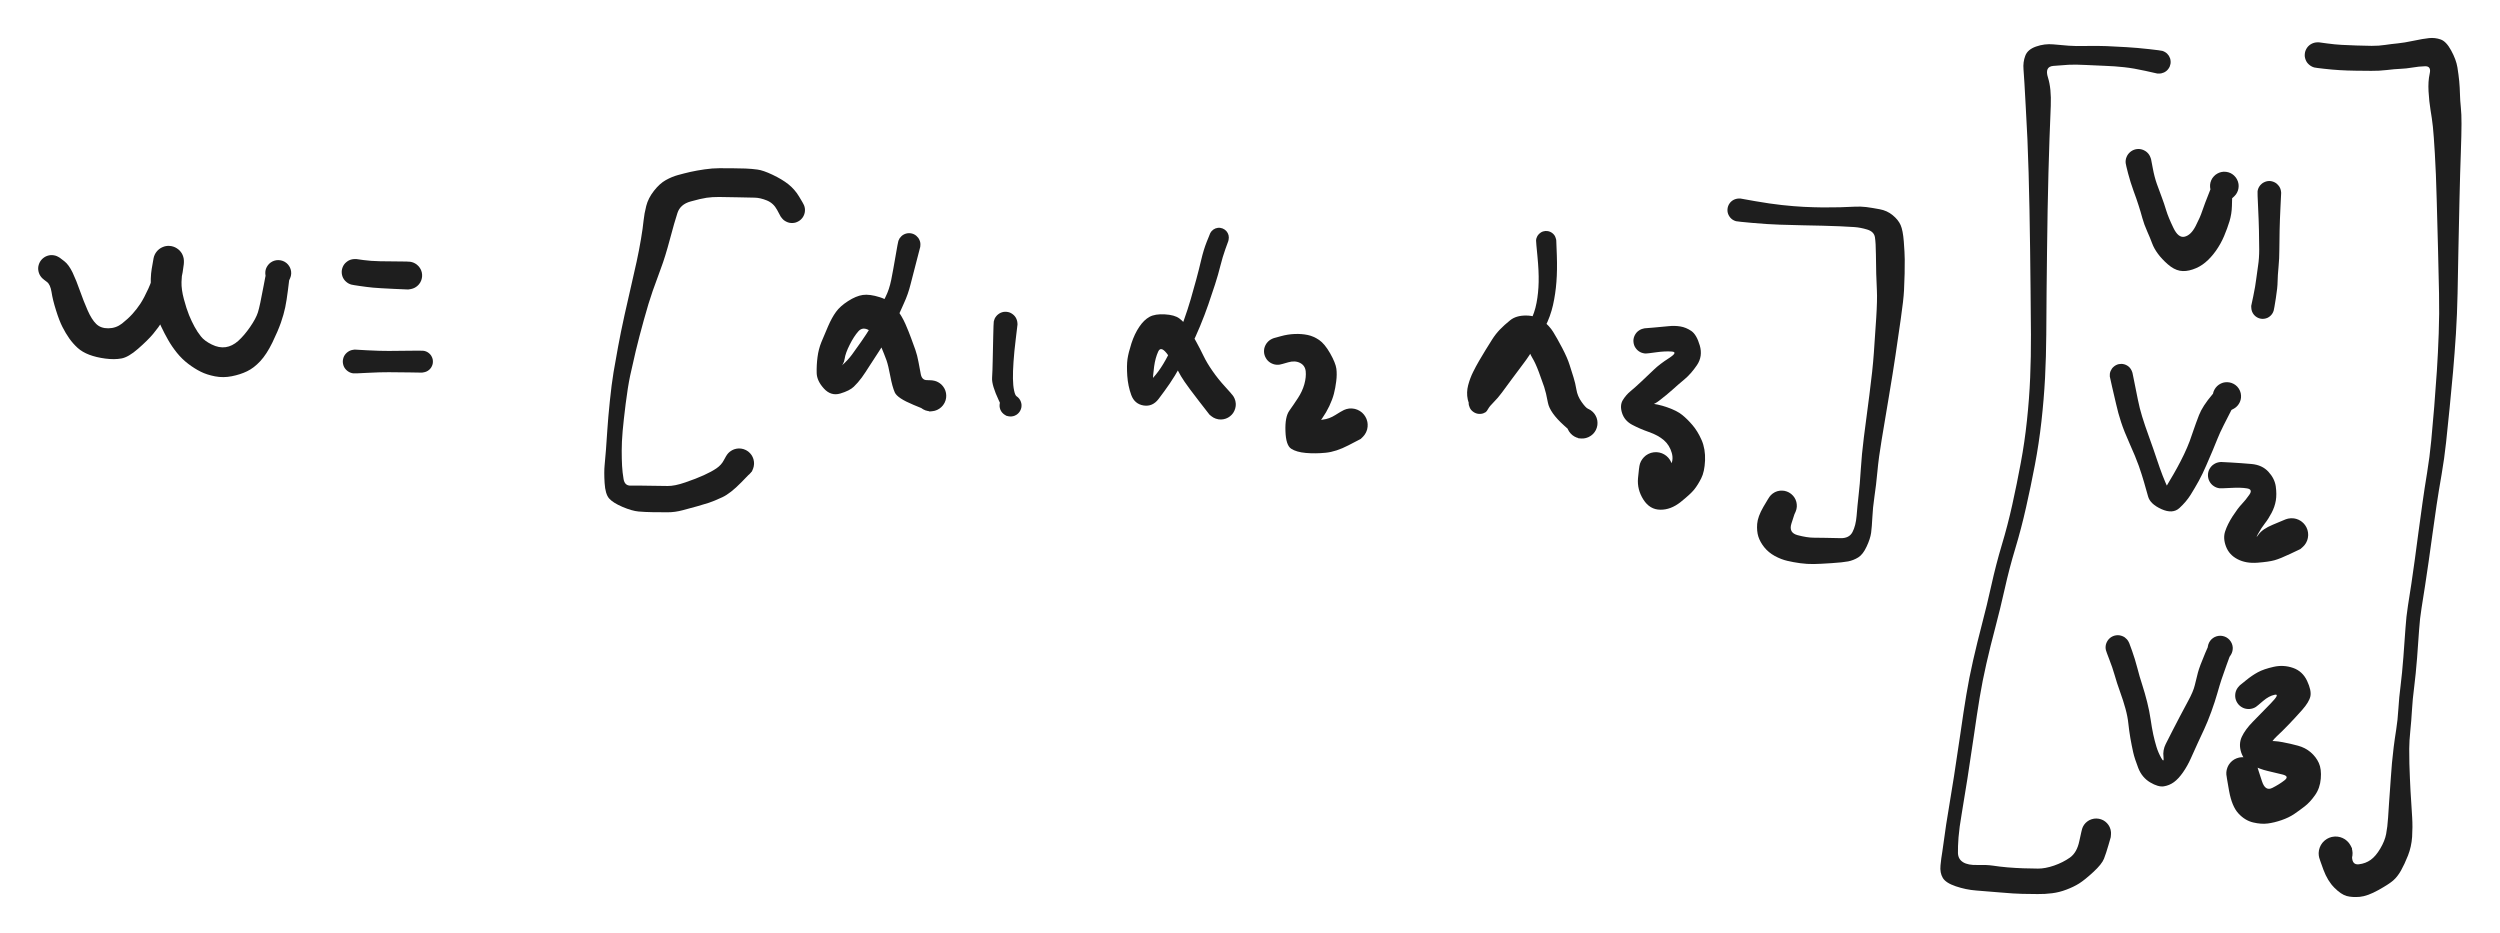 <svg version="1.1" xmlns="http://www.w3.org/2000/svg" viewBox="0 0 484 180.667" width="484" height="180.667">
  <!-- svg-source:excalidraw -->
  
  <defs>
    <style class="style-fonts">
      @font-face {
        font-family: "Virgil";
        src: url("https://excalidraw.com/Virgil.woff2");
      }
      @font-face {
        font-family: "Cascadia";
        src: url("https://excalidraw.com/Cascadia.woff2");
      }
    </style>
    
  </defs>
  <rect x="0" y="0" width="484" height="180.667" fill="#ffffff"/><g transform="translate(153.333 40.667) rotate(0 -17.333 25.333)" stroke="none"><path fill="#1e1e1e" d="M -2.20,1.25 Q -2.20,1.25 -2.89,-0.04 -3.59,-1.34 -4.87,-1.86 -6.15,-2.38 -7.21,-2.40 -8.28,-2.43 -10.56,-2.47 -12.84,-2.51 -14.13,-2.53 -15.42,-2.54 -16.54,-2.38 -17.65,-2.22 -19.64,-1.66 -21.63,-1.11 -22.18,0.57 -22.74,2.26 -23.65,5.69 -24.56,9.12 -25.38,11.28 -26.19,13.44 -26.97,15.66 -27.75,17.88 -28.68,21.27 -29.62,24.66 -30.24,27.24 -30.85,29.81 -31.33,32.04 -31.80,34.28 -32.20,37.48 -32.60,40.68 -32.79,42.80 -32.97,44.92 -32.97,46.58 -32.97,48.24 -32.90,49.52 -32.83,50.80 -32.61,52.08 -32.39,53.37 -31.26,53.35 -30.12,53.32 -27.76,53.37 -25.40,53.41 -24.06,53.42 -22.72,53.44 -20.64,52.72 -18.56,52.01 -17.07,51.33 -15.57,50.65 -14.62,50.00 -13.66,49.34 -13.19,48.41 -12.71,47.48 -12.40,47.13 -12.08,46.77 -11.67,46.54 -11.26,46.30 -10.80,46.21 -10.33,46.12 -9.86,46.18 -9.39,46.24 -8.97,46.45 -8.54,46.66 -8.21,46.99 -7.87,47.32 -7.66,47.74 -7.44,48.17 -7.38,48.64 -7.31,49.10 -7.40,49.57 -7.48,50.03 -7.71,50.45 -7.94,50.86 -8.29,51.18 -8.64,51.50 -9.08,51.69 -9.51,51.88 -9.98,51.92 -10.45,51.96 -10.91,51.85 -11.37,51.74 -11.77,51.48 -12.17,51.23 -12.47,50.86 -12.77,50.50 -12.94,50.05 -13.10,49.61 -13.12,49.14 -13.14,48.67 -13.00,48.21 -12.86,47.76 -12.59,47.37 -12.32,46.99 -11.93,46.71 -11.55,46.43 -11.10,46.29 -10.65,46.15 -10.17,46.16 -9.70,46.17 -9.26,46.33 -8.81,46.49 -8.44,46.78 -8.07,47.08 -7.81,47.47 -7.56,47.87 -7.44,48.33 -7.32,48.79 -7.36,49.26 -7.39,49.73 -7.58,50.17 -7.76,50.60 -7.76,50.60 -7.76,50.60 -9.83,52.73 -11.91,54.86 -13.50,55.60 -15.09,56.34 -16.12,56.68 -17.16,57.02 -18.36,57.35 -19.57,57.68 -21.12,58.10 -22.67,58.52 -24.08,58.51 -25.49,58.50 -26.97,58.49 -28.45,58.47 -29.71,58.36 -30.96,58.25 -32.81,57.47 -34.66,56.68 -35.41,55.83 -36.15,54.98 -36.28,52.85 -36.41,50.72 -36.28,49.41 -36.16,48.11 -36.02,46.41 -35.88,44.71 -35.75,42.52 -35.61,40.33 -35.27,37.01 -34.93,33.69 -34.55,31.40 -34.16,29.11 -33.67,26.45 -33.18,23.78 -32.41,20.27 -31.63,16.75 -31.09,14.45 -30.56,12.15 -30.08,9.98 -29.61,7.82 -29.24,5.62 -28.87,3.43 -28.74,2.06 -28.60,0.68 -28.22,-0.80 -27.84,-2.30 -26.73,-3.72 -25.62,-5.14 -24.43,-5.80 -23.24,-6.46 -22.10,-6.77 -20.96,-7.09 -19.70,-7.38 -18.44,-7.66 -16.92,-7.88 -15.40,-8.10 -14.09,-8.10 -12.78,-8.10 -11.51,-8.09 -10.23,-8.08 -9.01,-8.04 -7.78,-7.99 -6.69,-7.84 -5.60,-7.70 -3.78,-6.84 -1.96,-5.98 -0.71,-5.00 0.53,-4.01 1.36,-2.63 2.20,-1.25 2.31,-0.97 2.43,-0.69 2.48,-0.39 2.53,-0.09 2.50,0.21 2.48,0.51 2.38,0.80 2.28,1.09 2.12,1.35 1.95,1.61 1.73,1.82 1.51,2.03 1.24,2.18 0.98,2.33 0.68,2.42 0.39,2.50 0.08,2.51 -0.21,2.52 -0.51,2.46 -0.81,2.40 -1.08,2.26 -1.36,2.13 -1.60,1.94 -1.83,1.74 -2.01,1.50 -2.20,1.25 -2.20,1.25 L -2.20,1.25 Z"/></g><g transform="translate(176 47.333) rotate(0 -5.333 14.667)" stroke="none"><path fill="#1e1e1e" d="M 2.16,0.46 Q 2.16,0.46 1.47,3.12 0.78,5.78 0.29,7.69 -0.18,9.61 -1.00,11.38 -1.82,13.16 -2.51,14.75 -3.20,16.35 -4.12,17.93 -5.04,19.50 -6.00,20.95 -6.97,22.39 -7.71,23.58 -8.45,24.77 -9.17,25.77 -9.90,26.76 -10.70,27.53 -11.51,28.31 -13.31,28.85 -15.11,29.39 -16.48,27.90 -17.85,26.41 -17.89,24.89 -17.93,23.36 -17.73,21.81 -17.53,20.25 -16.98,18.90 -16.43,17.56 -15.69,15.85 -14.95,14.14 -14.15,13.05 -13.36,11.95 -11.82,10.96 -10.27,9.96 -8.96,9.77 -7.64,9.58 -5.66,10.21 -3.68,10.83 -2.52,12.35 -1.37,13.87 -0.70,15.42 -0.03,16.96 0.39,18.13 0.82,19.30 1.21,20.38 1.59,21.47 1.82,22.75 2.05,24.03 2.27,25.14 2.50,26.26 3.45,26.26 4.41,26.26 4.89,26.38 5.37,26.49 5.78,26.75 6.20,27.01 6.51,27.39 6.82,27.77 7.00,28.23 7.17,28.69 7.19,29.19 7.21,29.68 7.07,30.15 6.93,30.62 6.64,31.02 6.36,31.42 5.96,31.71 5.57,32.00 5.10,32.15 4.63,32.30 4.14,32.29 3.65,32.28 3.18,32.12 2.72,31.95 2.33,31.65 1.95,31.34 1.68,30.93 1.41,30.52 1.29,30.05 1.16,29.57 1.20,29.08 1.24,28.59 1.43,28.14 1.62,27.68 1.94,27.31 2.27,26.94 2.69,26.70 3.12,26.45 3.60,26.35 4.08,26.26 4.57,26.32 5.06,26.38 5.50,26.60 5.94,26.81 6.29,27.15 6.64,27.50 6.87,27.94 7.09,28.38 7.16,28.86 7.23,29.35 7.14,29.83 7.05,30.32 6.81,30.75 6.58,31.18 6.21,31.51 5.85,31.84 5.40,32.04 4.95,32.24 4.46,32.28 3.97,32.33 3.97,32.33 3.97,32.33 0.84,31.04 -2.28,29.75 -2.77,28.64 -3.26,27.52 -3.64,25.48 -4.02,23.44 -4.37,22.43 -4.73,21.43 -5.55,19.45 -6.37,17.48 -7.66,16.66 -8.96,15.84 -9.82,16.81 -10.69,17.79 -11.50,19.41 -12.32,21.03 -12.48,22.14 -12.63,23.25 -13.54,23.97 -14.45,24.68 -13.17,23.56 -11.88,22.45 -11.05,21.31 -10.22,20.17 -9.29,18.84 -8.36,17.51 -7.53,16.17 -6.70,14.83 -5.98,13.17 -5.25,11.50 -4.55,10.13 -3.85,8.75 -3.46,6.85 -3.08,4.95 -2.62,2.24 -2.16,-0.46 -2.07,-0.71 -1.98,-0.96 -1.84,-1.19 -1.69,-1.41 -1.50,-1.59 -1.31,-1.78 -1.07,-1.91 -0.84,-2.04 -0.59,-2.11 -0.33,-2.18 -0.06,-2.19 0.19,-2.20 0.46,-2.14 0.72,-2.09 0.96,-1.97 1.20,-1.85 1.40,-1.68 1.60,-1.51 1.76,-1.30 1.92,-1.08 2.02,-0.84 2.13,-0.59 2.17,-0.33 2.21,-0.06 2.18,0.19 2.16,0.46 2.16,0.46 L 2.16,0.46 Z"/></g><g transform="translate(194.667 62.667) rotate(0 0.333 8)" stroke="none"><path fill="#1e1e1e" d="M 2.32,0.16 Q 2.32,0.16 2.00,2.83 1.67,5.51 1.55,7.38 1.42,9.26 1.44,10.63 1.46,12.00 1.66,12.93 1.85,13.86 2.15,14.06 2.44,14.25 2.65,14.52 2.87,14.80 2.98,15.13 3.10,15.46 3.10,15.81 3.11,16.16 3.00,16.49 2.89,16.82 2.68,17.11 2.47,17.39 2.19,17.59 1.90,17.78 1.56,17.88 1.23,17.98 0.88,17.96 0.53,17.95 0.20,17.82 -0.11,17.70 -0.38,17.47 -0.65,17.25 -0.84,16.95 -1.02,16.66 -1.10,16.31 -1.18,15.97 -1.14,15.63 -1.11,15.28 -0.97,14.96 -0.82,14.64 -0.59,14.38 -0.35,14.13 -0.04,13.96 0.26,13.79 0.60,13.73 0.95,13.67 1.29,13.73 1.64,13.78 1.95,13.94 2.26,14.10 2.50,14.35 2.74,14.60 2.89,14.92 3.04,15.23 3.09,15.58 3.13,15.93 3.06,16.27 2.98,16.61 2.81,16.91 2.63,17.21 2.37,17.44 2.10,17.67 1.78,17.81 1.46,17.94 1.11,17.96 0.76,17.98 0.42,17.89 0.08,17.80 0.08,17.80 0.08,17.80 -1.30,14.85 -2.69,11.89 -2.60,10.49 -2.51,9.09 -2.48,7.15 -2.44,5.21 -2.38,2.52 -2.32,-0.16 -2.27,-0.44 -2.21,-0.71 -2.10,-0.97 -1.98,-1.22 -1.80,-1.44 -1.63,-1.66 -1.40,-1.83 -1.18,-2.00 -0.92,-2.12 -0.66,-2.23 -0.39,-2.28 -0.11,-2.32 0.16,-2.30 0.44,-2.28 0.71,-2.20 0.98,-2.11 1.21,-1.96 1.45,-1.81 1.65,-1.61 1.85,-1.41 1.99,-1.17 2.13,-0.93 2.21,-0.66 2.29,-0.39 2.31,-0.11 2.32,0.16 2.32,0.16 L 2.32,0.16 Z"/></g><g transform="translate(236 46) rotate(0 -7.333 16.333)" stroke="none"><path fill="#1e1e1e" d="M 1.80,0.67 Q 1.80,0.67 1.24,2.21 0.69,3.75 0.27,5.44 -0.14,7.12 -0.77,9.07 -1.40,11.02 -2.08,12.98 -2.76,14.95 -3.67,17.15 -4.58,19.36 -5.57,21.29 -6.57,23.23 -7.56,25.02 -8.55,26.81 -9.54,28.26 -10.53,29.70 -11.70,31.24 -12.87,32.78 -14.61,32.50 -16.35,32.21 -16.99,30.47 -17.62,28.74 -17.76,26.76 -17.89,24.78 -17.72,23.53 -17.54,22.29 -16.95,20.46 -16.35,18.63 -15.44,17.28 -14.53,15.93 -13.45,15.34 -12.36,14.75 -10.49,14.86 -8.61,14.96 -7.68,15.65 -6.75,16.34 -5.98,17.51 -5.21,18.69 -4.42,20.14 -3.63,21.59 -2.98,22.94 -2.33,24.29 -1.26,25.82 -0.20,27.36 1.16,28.84 2.52,30.32 2.78,30.72 3.04,31.12 3.16,31.59 3.27,32.05 3.24,32.52 3.20,33.00 3.01,33.44 2.83,33.88 2.51,34.24 2.19,34.59 1.78,34.83 1.36,35.07 0.90,35.16 0.43,35.25 -0.04,35.19 -0.51,35.12 -0.94,34.91 -1.37,34.70 -1.70,34.37 -2.04,34.03 -2.26,33.61 -2.47,33.18 -2.54,32.71 -2.60,32.23 -2.52,31.76 -2.43,31.30 -2.19,30.88 -1.96,30.46 -1.61,30.14 -1.25,29.82 -0.82,29.63 -0.38,29.44 0.09,29.40 0.56,29.36 1.03,29.47 1.49,29.59 1.89,29.84 2.30,30.10 2.60,30.47 2.90,30.84 3.06,31.29 3.23,31.73 3.25,32.21 3.26,32.69 3.12,33.14 2.98,33.60 2.71,33.99 2.43,34.38 2.04,34.66 1.66,34.94 1.20,35.08 0.75,35.22 0.27,35.21 -0.20,35.20 -0.65,35.04 -1.10,34.88 -1.47,34.58 -1.84,34.28 -1.84,34.28 -1.84,34.28 -3.89,31.64 -5.93,29.00 -6.67,27.90 -7.42,26.81 -7.95,25.76 -8.49,24.70 -9.85,22.77 -11.21,20.83 -11.77,22.06 -12.33,23.28 -12.56,24.95 -12.78,26.61 -12.84,28.07 -12.90,29.54 -14.01,29.62 -15.12,29.69 -14.16,28.70 -13.20,27.71 -12.22,26.51 -11.24,25.32 -10.29,23.59 -9.33,21.86 -8.46,20.03 -7.59,18.20 -6.82,16.05 -6.05,13.90 -5.48,11.94 -4.91,9.98 -4.40,8.09 -3.89,6.21 -3.44,4.29 -2.99,2.37 -2.39,0.85 -1.80,-0.67 -1.69,-0.88 -1.58,-1.08 -1.43,-1.26 -1.28,-1.43 -1.09,-1.56 -0.89,-1.69 -0.68,-1.78 -0.46,-1.86 -0.23,-1.89 -0.00,-1.92 0.22,-1.89 0.45,-1.86 0.67,-1.78 0.88,-1.70 1.07,-1.57 1.26,-1.44 1.42,-1.27 1.57,-1.09 1.68,-0.89 1.79,-0.68 1.85,-0.46 1.90,-0.23 1.90,-0.00 1.90,0.22 1.85,0.45 1.80,0.67 1.80,0.67 L 1.80,0.67 Z"/></g><g transform="translate(247.333 68) rotate(0 7.333 7.333)" stroke="none"><path fill="#1e1e1e" d="M -0.72,-2.54 Q -0.72,-2.54 0.63,-2.91 1.99,-3.29 3.34,-3.34 4.68,-3.39 5.83,-3.15 6.98,-2.91 8.05,-2.18 9.11,-1.46 10.18,0.40 11.24,2.28 11.39,3.39 11.53,4.51 11.36,5.82 11.20,7.12 10.91,8.24 10.62,9.35 10.02,10.62 9.41,11.89 8.69,12.91 7.97,13.93 7.16,15.20 6.35,16.46 5.63,15.25 4.91,14.03 6.22,13.71 7.52,13.39 8.76,13.24 10.01,13.10 11.17,12.36 12.33,11.63 12.81,11.40 13.28,11.17 13.81,11.10 14.34,11.04 14.85,11.14 15.37,11.25 15.83,11.51 16.29,11.77 16.64,12.17 16.99,12.57 17.20,13.06 17.40,13.55 17.44,14.07 17.48,14.60 17.35,15.12 17.21,15.63 16.92,16.07 16.63,16.52 16.22,16.84 15.80,17.17 15.30,17.35 14.81,17.53 14.28,17.54 13.75,17.55 13.24,17.39 12.74,17.23 12.31,16.92 11.88,16.60 11.58,16.17 11.27,15.74 11.12,15.23 10.97,14.72 10.99,14.19 11.01,13.66 11.19,13.17 11.38,12.67 11.72,12.26 12.05,11.85 12.50,11.57 12.95,11.29 13.47,11.17 13.98,11.04 14.51,11.09 15.04,11.14 15.52,11.35 16.01,11.57 16.40,11.92 16.79,12.28 17.04,12.74 17.30,13.21 17.40,13.73 17.49,14.25 17.41,14.77 17.34,15.30 17.10,15.77 16.86,16.24 16.48,16.61 16.10,16.98 16.10,16.98 16.10,16.98 13.73,18.21 11.35,19.45 9.33,19.65 7.31,19.85 5.48,19.69 3.65,19.53 2.64,18.87 1.62,18.22 1.53,15.47 1.43,12.72 2.27,11.53 3.11,10.35 3.95,9.06 4.80,7.77 5.19,6.38 5.57,4.99 5.45,3.86 5.32,2.74 4.34,2.25 3.36,1.76 2.04,2.15 0.72,2.54 0.41,2.59 0.09,2.64 -0.22,2.61 -0.53,2.59 -0.84,2.48 -1.14,2.38 -1.41,2.21 -1.68,2.04 -1.90,1.81 -2.12,1.58 -2.27,1.30 -2.43,1.02 -2.52,0.72 -2.61,0.41 -2.62,0.09 -2.63,-0.22 -2.57,-0.53 -2.50,-0.84 -2.36,-1.13 -2.23,-1.42 -2.02,-1.66 -1.82,-1.91 -1.57,-2.10 -1.31,-2.29 -1.02,-2.42 -0.72,-2.54 -0.72,-2.54 L -0.72,-2.54 Z"/></g><g transform="translate(299.333 46.667) rotate(0 -3 17.667)" stroke="none"><path fill="#1e1e1e" d="M 1.96,-0.13 Q 1.96,-0.13 2.07,2.75 2.17,5.63 1.99,7.91 1.82,10.19 1.33,12.39 0.83,14.59 -0.20,16.62 -1.23,18.64 -2.22,20.41 -3.21,22.17 -4.45,23.79 -5.68,25.40 -6.72,26.83 -7.76,28.25 -8.56,29.33 -9.36,30.41 -10.15,31.19 -10.94,31.97 -11.22,32.48 -11.50,32.99 -11.71,33.13 -11.93,33.27 -12.18,33.36 -12.43,33.44 -12.68,33.46 -12.94,33.48 -13.20,33.44 -13.46,33.40 -13.69,33.30 -13.93,33.20 -14.14,33.04 -14.35,32.89 -14.52,32.69 -14.68,32.49 -14.79,32.25 -14.90,32.02 -14.96,31.76 -15.01,31.51 -15.00,31.25 -14.99,30.99 -14.92,30.74 -14.85,30.49 -14.72,30.27 -14.59,30.04 -14.41,29.85 -14.23,29.66 -14.56,30.83 -14.90,31.99 -15.18,30.65 -15.46,29.31 -15.10,27.92 -14.73,26.53 -14.16,25.39 -13.60,24.25 -12.98,23.19 -12.37,22.13 -11.73,21.10 -11.10,20.07 -10.45,19.05 -9.80,18.02 -8.97,17.15 -8.13,16.27 -6.97,15.34 -5.80,14.40 -3.87,14.42 -1.94,14.44 -0.64,15.43 0.65,16.43 1.36,17.59 2.08,18.74 3.11,20.70 4.14,22.67 4.55,24.01 4.97,25.35 5.31,26.42 5.65,27.49 5.86,28.76 6.07,30.04 6.87,31.16 7.67,32.29 8.12,32.48 8.58,32.67 8.94,33.00 9.31,33.33 9.55,33.75 9.80,34.18 9.89,34.66 9.98,35.14 9.92,35.63 9.85,36.12 9.64,36.56 9.42,37.00 9.08,37.35 8.73,37.69 8.29,37.91 7.85,38.13 7.37,38.20 6.88,38.27 6.40,38.18 5.91,38.09 5.49,37.85 5.06,37.61 4.73,37.24 4.40,36.88 4.20,36.43 4.01,35.98 3.97,35.49 3.93,35.00 4.04,34.52 4.16,34.05 4.42,33.63 4.69,33.22 5.07,32.91 5.45,32.60 5.91,32.43 6.37,32.26 6.86,32.24 7.35,32.23 7.82,32.37 8.29,32.51 8.69,32.80 9.09,33.08 9.38,33.48 9.66,33.88 9.81,34.35 9.96,34.82 9.94,35.31 9.93,35.80 9.76,36.26 9.60,36.72 9.29,37.10 8.98,37.49 8.57,37.75 8.16,38.02 7.68,38.14 7.21,38.26 6.72,38.22 6.23,38.18 6.23,38.18 6.23,38.18 3.47,35.71 0.71,33.23 0.34,31.28 -0.02,29.33 -0.38,28.25 -0.74,27.17 -1.41,25.37 -2.08,23.58 -2.69,22.59 -3.31,21.60 -3.40,20.47 -3.48,19.35 -4.48,20.13 -5.47,20.92 -6.13,21.89 -6.79,22.86 -7.44,23.82 -8.09,24.78 -8.70,25.70 -9.31,26.61 -10.34,28.26 -11.36,29.90 -11.43,31.45 -11.50,32.99 -11.71,33.13 -11.93,33.27 -12.18,33.36 -12.43,33.44 -12.68,33.46 -12.94,33.48 -13.20,33.44 -13.46,33.40 -13.69,33.30 -13.93,33.20 -14.14,33.04 -14.35,32.89 -14.51,32.69 -14.68,32.49 -14.79,32.25 -14.90,32.02 -14.96,31.76 -15.01,31.51 -15.00,31.25 -14.99,30.99 -14.92,30.74 -14.85,30.49 -14.72,30.27 -14.59,30.04 -14.41,29.85 -14.23,29.66 -13.19,28.84 -12.14,28.01 -11.26,27.13 -10.38,26.24 -9.26,24.85 -8.15,23.47 -7.02,22.07 -5.88,20.67 -4.92,18.95 -3.95,17.24 -3.09,15.58 -2.23,13.93 -1.86,11.97 -1.49,10.02 -1.45,7.94 -1.40,5.86 -1.68,2.99 -1.96,0.13 -1.95,-0.10 -1.94,-0.34 -1.87,-0.57 -1.80,-0.79 -1.68,-1.00 -1.55,-1.20 -1.39,-1.37 -1.22,-1.54 -1.02,-1.66 -0.82,-1.79 -0.59,-1.86 -0.36,-1.93 -0.13,-1.95 0.10,-1.96 0.34,-1.92 0.57,-1.88 0.79,-1.78 1.00,-1.69 1.19,-1.54 1.38,-1.40 1.53,-1.21 1.68,-1.03 1.77,-0.81 1.87,-0.59 1.92,-0.36 1.96,-0.13 1.96,-0.13 L 1.96,-0.13 Z"/></g><g transform="translate(318.667 66) rotate(0 2.667 15)" stroke="none"><path fill="#1e1e1e" d="M -0.27,-2.44 Q -0.27,-2.44 1.45,-2.58 3.18,-2.72 4.36,-2.85 5.53,-2.98 6.64,-2.80 7.75,-2.62 8.78,-1.92 9.80,-1.21 10.41,0.88 11.02,2.97 9.87,4.68 8.71,6.39 7.42,7.46 6.12,8.54 5.08,9.49 4.03,10.43 2.51,11.60 0.99,12.76 -0.15,12.36 -1.29,11.95 0.46,12.07 2.22,12.19 4.12,12.86 6.01,13.52 6.99,14.32 7.98,15.11 8.99,16.29 10.01,17.48 10.77,19.21 11.52,20.94 11.43,23.15 11.33,25.35 10.69,26.60 10.06,27.85 9.35,28.75 8.64,29.64 6.73,31.17 4.81,32.71 2.77,32.68 0.73,32.66 -0.50,30.73 -1.74,28.79 -1.55,26.59 -1.35,24.40 -1.20,23.89 -1.06,23.37 -0.75,22.94 -0.45,22.50 -0.03,22.18 0.39,21.87 0.90,21.70 1.40,21.54 1.93,21.54 2.47,21.55 2.97,21.72 3.47,21.90 3.89,22.22 4.31,22.55 4.60,22.99 4.90,23.43 5.03,23.95 5.17,24.46 5.14,24.99 5.10,25.52 4.90,26.02 4.70,26.51 4.35,26.91 4.00,27.31 3.54,27.58 3.09,27.85 2.57,27.96 2.05,28.07 1.52,28.00 0.99,27.94 0.51,27.71 0.03,27.49 -0.34,27.12 -0.73,26.75 -0.97,26.27 -1.21,25.80 -1.29,25.28 -1.37,24.75 -1.28,24.23 -1.19,23.70 -0.94,23.24 -0.68,22.77 -0.29,22.41 0.09,22.05 0.57,21.83 1.05,21.61 1.58,21.56 2.11,21.50 2.63,21.62 3.15,21.74 3.60,22.02 4.05,22.30 4.39,22.71 4.73,23.12 4.93,23.62 5.12,24.11 5.14,24.64 5.16,25.17 5.16,25.17 5.16,25.17 4.74,26.57 4.31,27.97 2.99,27.58 1.67,27.19 2.69,26.40 3.72,25.60 4.57,24.40 5.42,23.20 4.99,21.69 4.57,20.19 3.46,19.22 2.35,18.26 0.54,17.63 -1.25,17.00 -2.71,16.22 -4.17,15.43 -4.64,13.95 -5.11,12.47 -4.48,11.44 -3.84,10.42 -2.99,9.73 -2.15,9.04 -0.85,7.82 0.44,6.60 1.54,5.55 2.63,4.50 4.45,3.33 6.27,2.16 4.99,2.06 3.71,1.96 1.99,2.20 0.27,2.44 -0.02,2.44 -0.32,2.44 -0.60,2.36 -0.89,2.29 -1.15,2.15 -1.41,2.01 -1.63,1.81 -1.85,1.61 -2.02,1.36 -2.19,1.12 -2.29,0.84 -2.39,0.56 -2.42,0.26 -2.46,-0.02 -2.42,-0.31 -2.38,-0.61 -2.27,-0.88 -2.16,-1.16 -1.99,-1.40 -1.82,-1.65 -1.60,-1.84 -1.37,-2.03 -1.11,-2.17 -0.84,-2.31 -0.56,-2.37 -0.27,-2.44 -0.27,-2.44 L -0.27,-2.44 Z"/></g><g transform="translate(336.667 40.667) rotate(0 14.667 33)" stroke="none"><path fill="#1e1e1e" d="M 0.29,-2.23 Q 0.29,-2.23 3.15,-1.72 6.01,-1.22 8.31,-0.97 10.61,-0.72 12.55,-0.62 14.48,-0.53 16.26,-0.51 18.04,-0.50 19.56,-0.54 21.08,-0.58 22.31,-0.65 23.54,-0.72 24.66,-0.58 25.79,-0.43 27.23,-0.16 28.67,0.10 29.75,0.99 30.83,1.87 31.29,2.90 31.74,3.92 31.91,6.11 32.08,8.30 32.09,9.56 32.10,10.81 32.07,12.30 32.03,13.79 31.95,15.58 31.86,17.36 31.32,21.11 30.77,24.86 30.30,28.12 29.82,31.38 29.00,36.24 28.19,41.11 27.62,44.50 27.05,47.88 26.80,50.61 26.55,53.33 26.22,55.51 25.90,57.69 25.82,59.51 25.73,61.34 25.58,62.49 25.42,63.64 24.71,65.15 24.01,66.67 23.10,67.24 22.18,67.81 21.13,68.02 20.08,68.22 17.91,68.36 15.73,68.51 14.46,68.53 13.19,68.55 11.86,68.37 10.53,68.19 9.35,67.91 8.17,67.64 6.93,66.97 5.70,66.29 4.89,65.28 4.09,64.27 3.75,63.22 3.42,62.18 3.52,60.77 3.63,59.36 4.72,57.47 5.80,55.59 6.13,55.24 6.46,54.89 6.88,54.66 7.31,54.43 7.78,54.36 8.26,54.28 8.73,54.35 9.21,54.43 9.63,54.65 10.06,54.88 10.39,55.23 10.72,55.57 10.93,56.01 11.13,56.45 11.18,56.92 11.24,57.40 11.13,57.87 11.03,58.34 10.78,58.75 10.54,59.17 10.17,59.48 9.81,59.79 9.36,59.97 8.91,60.15 8.43,60.18 7.95,60.20 7.49,60.08 7.03,59.95 6.63,59.68 6.23,59.41 5.94,59.03 5.64,58.65 5.49,58.19 5.33,57.74 5.33,57.26 5.33,56.78 5.48,56.32 5.64,55.86 5.93,55.48 6.22,55.10 6.61,54.83 7.01,54.55 7.47,54.42 7.94,54.29 8.42,54.32 8.90,54.34 9.34,54.52 9.79,54.70 10.16,55.01 10.53,55.32 10.78,55.73 11.02,56.14 11.13,56.61 11.23,57.08 11.18,57.56 11.13,58.04 10.93,58.47 10.73,58.91 10.73,58.91 10.73,58.91 10.15,60.70 9.58,62.49 11.38,62.95 13.18,63.42 14.43,63.43 15.67,63.44 16.79,63.46 17.92,63.48 19.63,63.52 21.33,63.57 21.97,62.35 22.61,61.13 22.77,59.21 22.92,57.30 23.16,55.19 23.41,53.09 23.58,50.24 23.75,47.40 24.18,43.98 24.62,40.57 25.25,35.76 25.88,30.95 26.11,27.67 26.35,24.39 26.57,20.88 26.79,17.36 26.70,15.59 26.61,13.81 26.57,12.33 26.53,10.86 26.51,8.60 26.49,6.34 26.32,5.26 26.14,4.17 24.82,3.77 23.50,3.37 22.28,3.29 21.05,3.21 19.52,3.14 17.98,3.08 16.17,3.03 14.36,2.99 12.36,2.95 10.36,2.90 7.92,2.83 5.48,2.75 2.59,2.49 -0.29,2.23 -0.56,2.16 -0.82,2.09 -1.06,1.96 -1.30,1.84 -1.50,1.65 -1.70,1.47 -1.85,1.24 -2.00,1.02 -2.10,0.76 -2.19,0.51 -2.22,0.24 -2.25,-0.02 -2.21,-0.29 -2.18,-0.56 -2.08,-0.81 -1.98,-1.07 -1.82,-1.29 -1.67,-1.51 -1.46,-1.69 -1.25,-1.87 -1.01,-1.99 -0.77,-2.11 -0.50,-2.17 -0.24,-2.24 0.02,-2.23 0.29,-2.23 0.29,-2.23 L 0.29,-2.23 Z"/></g><g transform="translate(418 12) rotate(0 -20.333 78.667)" stroke="none"><path fill="#1e1e1e" d="M -0.37,2.23 Q -0.37,2.23 -2.65,1.72 -4.93,1.21 -6.78,1.01 -8.63,0.81 -10.37,0.75 -12.10,0.68 -14.18,0.58 -16.25,0.47 -17.52,0.54 -18.80,0.61 -20.49,0.76 -22.19,0.91 -21.51,3.02 -20.84,5.14 -20.97,8.47 -21.11,11.79 -21.22,14.92 -21.33,18.04 -21.42,21.48 -21.51,24.92 -21.58,28.68 -21.64,32.44 -21.69,36.33 -21.74,40.23 -21.78,44.38 -21.82,48.53 -21.84,52.78 -21.87,57.04 -22.08,61.18 -22.30,65.32 -22.78,69.60 -23.26,73.88 -24.05,78.03 -24.84,82.19 -25.76,86.25 -26.67,90.31 -27.84,94.19 -29.01,98.06 -29.87,101.94 -30.74,105.81 -31.69,109.42 -32.65,113.03 -33.43,116.45 -34.21,119.87 -34.73,123.02 -35.25,126.17 -35.85,130.38 -36.46,134.60 -37.10,138.70 -37.75,142.81 -38.21,145.52 -38.68,148.23 -38.83,150.10 -38.97,151.98 -38.94,153.16 -38.90,154.34 -37.94,154.93 -36.97,155.52 -35.18,155.46 -33.38,155.41 -32.16,155.59 -30.94,155.78 -29.37,155.92 -27.81,156.05 -26.33,156.10 -24.84,156.15 -23.45,156.16 -22.06,156.17 -20.34,155.58 -18.61,154.98 -17.25,154.02 -15.90,153.05 -15.44,150.82 -14.98,148.59 -14.79,148.16 -14.60,147.73 -14.28,147.38 -13.96,147.04 -13.55,146.81 -13.13,146.59 -12.67,146.51 -12.21,146.43 -11.74,146.50 -11.28,146.57 -10.86,146.78 -10.44,147.00 -10.11,147.34 -9.79,147.67 -9.58,148.10 -9.38,148.52 -9.33,148.99 -9.27,149.46 -9.36,149.92 -9.46,150.38 -9.70,150.78 -9.94,151.19 -10.29,151.50 -10.65,151.81 -11.08,151.98 -11.52,152.16 -11.99,152.19 -12.45,152.22 -12.91,152.10 -13.36,151.98 -13.76,151.72 -14.15,151.46 -14.44,151.09 -14.73,150.72 -14.88,150.28 -15.04,149.83 -15.04,149.36 -15.05,148.89 -14.90,148.45 -14.76,148.00 -14.48,147.62 -14.20,147.24 -13.81,146.98 -13.42,146.71 -12.97,146.58 -12.52,146.45 -12.05,146.47 -11.58,146.49 -11.14,146.66 -10.70,146.82 -10.34,147.13 -9.98,147.43 -9.73,147.83 -9.49,148.23 -9.38,148.68 -9.27,149.14 -9.32,149.61 -9.36,150.08 -9.36,150.08 -9.36,150.08 -9.81,151.64 -10.26,153.20 -10.67,154.25 -11.08,155.30 -12.74,156.83 -14.40,158.36 -15.48,159.04 -16.55,159.71 -17.94,160.23 -19.32,160.76 -20.71,160.93 -22.10,161.11 -23.53,161.09 -24.96,161.07 -26.50,161.05 -28.05,161.02 -30.76,160.78 -33.46,160.54 -35.43,160.40 -37.40,160.25 -39.35,159.59 -41.31,158.93 -41.88,157.95 -42.46,156.96 -42.32,155.54 -42.18,154.11 -41.97,152.90 -41.77,151.69 -41.52,149.73 -41.27,147.78 -40.81,145.09 -40.35,142.40 -39.71,138.31 -39.07,134.22 -38.46,129.98 -37.86,125.74 -37.32,122.51 -36.79,119.28 -36.00,115.82 -35.21,112.36 -34.28,108.80 -33.34,105.23 -32.46,101.26 -31.58,97.29 -30.45,93.50 -29.31,89.72 -28.42,85.70 -27.53,81.68 -26.78,77.63 -26.02,73.58 -25.58,69.38 -25.13,65.19 -24.96,61.11 -24.79,57.04 -24.81,52.78 -24.84,48.53 -24.88,44.38 -24.92,40.23 -24.97,36.34 -25.02,32.44 -25.09,28.68 -25.16,24.92 -25.26,21.49 -25.36,18.06 -25.49,14.95 -25.63,11.83 -25.82,8.60 -26.01,5.37 -26.07,4.10 -26.13,2.82 -26.25,1.42 -26.37,0.03 -25.91,-1.19 -25.46,-2.42 -23.82,-2.99 -22.17,-3.57 -20.47,-3.41 -18.76,-3.24 -17.48,-3.15 -16.20,-3.05 -14.08,-3.10 -11.95,-3.14 -10.13,-3.07 -8.31,-3.00 -6.29,-2.87 -4.26,-2.75 -1.94,-2.49 0.37,-2.23 0.63,-2.15 0.89,-2.07 1.13,-1.93 1.36,-1.80 1.56,-1.61 1.75,-1.42 1.90,-1.19 2.04,-0.96 2.13,-0.70 2.21,-0.44 2.23,-0.17 2.25,0.10 2.21,0.36 2.16,0.63 2.06,0.88 1.95,1.13 1.78,1.35 1.62,1.57 1.41,1.74 1.20,1.91 0.95,2.03 0.70,2.14 0.43,2.20 0.17,2.25 -0.09,2.24 -0.37,2.23 -0.37,2.23 L -0.37,2.23 Z"/></g><g transform="translate(414 31.333) rotate(0 8 9.333)" stroke="none"><path fill="#1e1e1e" d="M 2.44,-0.54 Q 2.44,-0.54 2.77,1.19 3.09,2.93 3.57,4.28 4.06,5.64 4.52,6.86 4.98,8.07 5.38,9.41 5.79,10.75 6.76,12.76 7.72,14.78 8.94,14.49 10.16,14.20 11.06,12.46 11.96,10.72 12.34,9.55 12.72,8.39 13.93,5.35 15.13,2.31 15.54,2.14 15.96,1.96 16.41,1.92 16.87,1.89 17.31,2.00 17.75,2.11 18.13,2.35 18.51,2.60 18.79,2.95 19.08,3.31 19.23,3.73 19.39,4.16 19.40,4.61 19.41,5.07 19.28,5.50 19.14,5.93 18.88,6.30 18.61,6.67 18.24,6.93 17.87,7.20 17.44,7.33 17.00,7.46 16.55,7.45 16.10,7.43 15.67,7.28 15.24,7.12 14.89,6.83 14.54,6.55 14.30,6.17 14.05,5.78 13.94,5.34 13.84,4.90 13.87,4.45 13.91,4.00 14.09,3.58 14.27,3.16 14.58,2.83 14.88,2.49 15.28,2.27 15.67,2.05 16.12,1.96 16.56,1.88 17.01,1.94 17.46,2.00 17.87,2.20 18.27,2.41 18.59,2.73 18.91,3.05 19.11,3.46 19.32,3.87 19.38,4.31 19.44,4.76 19.35,5.21 19.26,5.66 19.04,6.05 18.81,6.44 18.47,6.75 18.14,7.05 18.14,7.05 18.14,7.05 18.10,8.56 18.06,10.07 17.64,11.48 17.21,12.89 16.58,14.38 15.95,15.87 14.99,17.23 14.02,18.59 12.94,19.48 11.87,20.38 10.51,20.83 9.15,21.29 8.01,21.08 6.86,20.86 5.68,19.83 4.51,18.80 3.77,17.79 3.02,16.77 2.65,15.77 2.28,14.76 1.69,13.44 1.10,12.12 0.76,10.89 0.43,9.66 0.04,8.46 -0.34,7.25 -0.95,5.61 -1.55,3.96 -2.00,2.25 -2.44,0.54 -2.47,0.24 -2.50,-0.05 -2.46,-0.35 -2.42,-0.65 -2.30,-0.93 -2.19,-1.21 -2.01,-1.46 -1.83,-1.70 -1.60,-1.90 -1.37,-2.09 -1.10,-2.23 -0.83,-2.36 -0.54,-2.43 -0.24,-2.49 0.05,-2.49 0.35,-2.48 0.65,-2.40 0.94,-2.32 1.20,-2.17 1.47,-2.03 1.69,-1.82 1.91,-1.62 2.08,-1.36 2.24,-1.11 2.34,-0.82 2.44,-0.54 2.44,-0.54 L 2.44,-0.54 Z"/></g><g transform="translate(439.333 37.333) rotate(0 -0.667 11.333)" stroke="none"><path fill="#1e1e1e" d="M 2.30,0 Q 2.30,0 2.17,2.68 2.04,5.36 2.00,7.27 1.96,9.18 1.95,10.95 1.95,12.72 1.79,14.36 1.63,16.00 1.61,17.17 1.60,18.34 1.27,20.40 0.95,22.46 0.85,22.81 0.74,23.16 0.54,23.45 0.33,23.75 0.03,23.97 -0.25,24.18 -0.60,24.29 -0.94,24.40 -1.30,24.40 -1.67,24.39 -2.01,24.27 -2.35,24.15 -2.64,23.92 -2.92,23.70 -3.12,23.39 -3.32,23.09 -3.41,22.74 -3.50,22.39 -3.48,22.02 -3.45,21.66 -3.31,21.33 -3.17,20.99 -2.93,20.72 -2.69,20.44 -2.38,20.26 -2.06,20.08 -1.71,20.01 -1.35,19.94 -0.99,19.98 -0.63,20.03 -0.30,20.18 0.01,20.34 0.27,20.60 0.53,20.85 0.70,21.17 0.86,21.50 0.91,21.86 0.97,22.22 0.90,22.57 0.84,22.93 0.66,23.25 0.49,23.57 0.22,23.81 -0.04,24.06 -0.37,24.21 -0.70,24.35 -1.07,24.39 -1.43,24.42 -1.78,24.34 -2.13,24.25 -2.44,24.06 -2.75,23.87 -2.98,23.59 -3.21,23.31 -3.34,22.97 -3.47,22.63 -3.48,22.26 -3.50,21.90 -3.50,21.90 -3.50,21.90 -3.09,19.97 -2.69,18.04 -2.54,16.77 -2.39,15.50 -2.17,14.10 -1.95,12.71 -1.95,10.94 -1.96,9.18 -2.00,7.27 -2.04,5.36 -2.17,2.68 -2.30,0 -2.27,-0.27 -2.24,-0.55 -2.14,-0.81 -2.04,-1.07 -1.88,-1.30 -1.72,-1.53 -1.51,-1.71 -1.31,-1.89 -1.06,-2.02 -0.81,-2.15 -0.54,-2.22 -0.27,-2.29 0.00,-2.29 0.27,-2.29 0.54,-2.22 0.81,-2.15 1.06,-2.02 1.31,-1.89 1.51,-1.71 1.72,-1.52 1.88,-1.30 2.04,-1.07 2.14,-0.81 2.24,-0.55 2.27,-0.27 2.30,0.00 2.30,0.00 L 2.30,0 Z"/></g><g transform="translate(410.667 72.667) rotate(0 10.333 12.667)" stroke="none"><path fill="#1e1e1e" d="M 2.18,-0.48 Q 2.18,-0.48 2.53,1.24 2.88,2.97 3.22,4.68 3.56,6.39 4.05,7.97 4.53,9.55 5.40,11.95 6.27,14.35 6.88,16.21 7.50,18.07 8.01,19.39 8.52,20.71 9.21,22.19 9.91,23.66 8.85,23.53 7.79,23.40 8.28,22.40 8.77,21.40 9.44,20.30 10.12,19.19 10.79,17.96 11.47,16.73 12.15,15.32 12.82,13.91 13.26,12.73 13.69,11.56 14.04,10.49 14.40,9.42 15.06,7.70 15.73,5.97 17.65,3.70 19.57,1.43 20.01,1.36 20.46,1.29 20.90,1.36 21.34,1.43 21.74,1.64 22.14,1.85 22.45,2.17 22.76,2.50 22.95,2.91 23.13,3.31 23.18,3.76 23.23,4.21 23.14,4.65 23.04,5.09 22.81,5.47 22.58,5.86 22.24,6.15 21.90,6.44 21.48,6.61 21.06,6.77 20.61,6.80 20.17,6.82 19.73,6.70 19.30,6.58 18.93,6.33 18.56,6.08 18.28,5.73 18.01,5.37 17.87,4.94 17.72,4.52 17.72,4.07 17.72,3.62 17.86,3.19 18.01,2.77 18.28,2.41 18.55,2.05 18.92,1.80 19.29,1.55 19.72,1.42 20.16,1.30 20.60,1.33 21.05,1.35 21.47,1.52 21.89,1.68 22.23,1.97 22.57,2.26 22.81,2.65 23.04,3.03 23.14,3.47 23.23,3.91 23.19,4.35 23.14,4.80 22.95,5.21 22.76,5.62 22.45,5.94 22.15,6.27 21.75,6.48 21.35,6.69 21.35,6.69 21.35,6.69 20.96,7.45 20.58,8.21 19.83,9.67 19.09,11.13 18.65,12.24 18.20,13.35 17.68,14.61 17.15,15.87 16.45,17.47 15.76,19.08 15.02,20.43 14.28,21.77 13.43,23.14 12.57,24.50 11.27,25.69 9.97,26.88 7.79,25.90 5.60,24.91 5.20,23.44 4.80,21.98 4.40,20.62 4.01,19.26 3.40,17.51 2.78,15.77 1.66,13.29 0.55,10.82 -0.03,9.04 -0.61,7.27 -0.98,5.59 -1.35,3.92 -1.77,2.20 -2.18,0.48 -2.21,0.21 -2.23,-0.05 -2.20,-0.31 -2.16,-0.58 -2.06,-0.83 -1.95,-1.08 -1.80,-1.30 -1.64,-1.52 -1.43,-1.69 -1.22,-1.87 -0.98,-1.99 -0.74,-2.11 -0.48,-2.17 -0.21,-2.22 0.05,-2.22 0.32,-2.21 0.58,-2.14 0.84,-2.07 1.07,-1.94 1.31,-1.81 1.51,-1.63 1.71,-1.44 1.85,-1.22 2.00,-0.99 2.09,-0.74 2.18,-0.48 2.18,-0.48 L 2.18,-0.48 Z"/></g><g transform="translate(430 92) rotate(0 7 7)" stroke="none"><path fill="#1e1e1e" d="M 0,-2.56 Q 0,-2.56 1.91,-2.46 3.83,-2.35 5.90,-2.17 7.97,-1.98 9.17,-0.66 10.37,0.64 10.59,2.17 10.80,3.70 10.60,4.90 10.40,6.11 9.78,7.29 9.16,8.47 8.48,9.33 7.80,10.19 7.17,11.34 6.55,12.48 7.28,11.45 8.02,10.42 10.00,9.59 11.98,8.76 12.46,8.56 12.95,8.37 13.47,8.34 14.00,8.31 14.50,8.44 15.01,8.58 15.45,8.87 15.88,9.17 16.20,9.58 16.52,10.00 16.69,10.49 16.86,10.99 16.86,11.52 16.86,12.04 16.70,12.54 16.53,13.04 16.22,13.45 15.90,13.87 15.47,14.17 15.04,14.47 14.53,14.61 14.03,14.75 13.50,14.73 12.98,14.70 12.49,14.51 12.00,14.32 11.60,13.98 11.20,13.64 10.93,13.19 10.66,12.74 10.54,12.23 10.43,11.72 10.48,11.20 10.54,10.68 10.75,10.20 10.97,9.72 11.33,9.34 11.69,8.96 12.15,8.71 12.61,8.46 13.13,8.38 13.65,8.29 14.17,8.37 14.68,8.45 15.15,8.70 15.61,8.94 15.98,9.32 16.34,9.70 16.56,10.17 16.78,10.65 16.84,11.17 16.90,11.69 16.79,12.20 16.68,12.72 16.41,13.17 16.14,13.62 15.74,13.96 15.35,14.30 15.35,14.30 15.35,14.30 13.39,15.23 11.43,16.16 10.35,16.46 9.26,16.77 7.04,16.94 4.81,17.11 3.19,16.26 1.57,15.42 0.96,13.82 0.34,12.21 0.79,10.87 1.23,9.52 2.23,7.96 3.24,6.40 4.02,5.58 4.80,4.76 5.49,3.75 6.19,2.74 5.01,2.55 3.83,2.35 1.91,2.46 0,2.56 -0.30,2.53 -0.61,2.49 -0.90,2.38 -1.19,2.27 -1.44,2.09 -1.70,1.92 -1.90,1.69 -2.11,1.45 -2.25,1.18 -2.40,0.91 -2.47,0.60 -2.54,0.30 -2.54,-0.00 -2.54,-0.30 -2.47,-0.61 -2.40,-0.91 -2.25,-1.18 -2.11,-1.45 -1.90,-1.69 -1.70,-1.92 -1.44,-2.09 -1.19,-2.27 -0.90,-2.38 -0.61,-2.49 -0.30,-2.53 0.00,-2.56 0.00,-2.56 L 0,-2.56 Z"/></g><g transform="translate(410 125.333) rotate(0 10 12.333)" stroke="none"><path fill="#1e1e1e" d="M 2.22,-0.83 Q 2.22,-0.83 2.78,0.70 3.33,2.24 3.78,3.96 4.22,5.68 4.74,7.26 5.25,8.84 5.69,10.59 6.13,12.33 6.36,13.94 6.59,15.54 6.87,16.86 7.16,18.17 7.49,19.25 7.82,20.34 8.41,21.40 9.00,22.47 8.85,21.18 8.69,19.89 9.29,18.70 9.89,17.51 10.58,16.16 11.28,14.81 11.97,13.48 12.66,12.14 13.64,10.34 14.62,8.55 14.91,7.33 15.19,6.12 15.51,4.91 15.83,3.69 16.93,1.10 18.03,-1.49 18.34,-1.73 18.65,-1.98 19.03,-2.11 19.40,-2.24 19.80,-2.25 20.20,-2.25 20.58,-2.13 20.96,-2.01 21.28,-1.77 21.60,-1.54 21.82,-1.21 22.05,-0.89 22.16,-0.50 22.27,-0.12 22.26,0.26 22.24,0.66 22.10,1.03 21.96,1.40 21.71,1.71 21.45,2.02 21.12,2.23 20.78,2.44 20.39,2.53 20.00,2.62 19.61,2.58 19.21,2.54 18.85,2.38 18.49,2.22 18.19,1.95 17.90,1.68 17.71,1.33 17.52,0.98 17.45,0.59 17.38,0.20 17.44,-0.18 17.50,-0.57 17.68,-0.93 17.86,-1.28 18.14,-1.56 18.43,-1.84 18.79,-2.01 19.15,-2.18 19.54,-2.23 19.93,-2.28 20.32,-2.20 20.71,-2.12 21.06,-1.92 21.40,-1.72 21.66,-1.42 21.92,-1.12 22.08,-0.75 22.23,-0.38 22.26,0.00 22.28,0.40 22.18,0.78 22.08,1.17 21.86,1.50 21.64,1.83 21.64,1.83 21.64,1.83 21.05,3.45 20.46,5.07 20.09,6.19 19.72,7.31 19.28,8.87 18.84,10.43 18.11,12.45 17.37,14.47 16.74,15.82 16.11,17.16 15.49,18.51 14.88,19.85 14.19,21.39 13.51,22.93 12.63,24.19 11.75,25.45 10.87,26.09 9.99,26.73 8.92,26.90 7.84,27.07 6.26,26.13 4.68,25.18 3.97,23.36 3.26,21.54 2.98,20.29 2.70,19.04 2.44,17.57 2.19,16.10 2.05,14.76 1.92,13.43 1.49,11.86 1.06,10.29 0.44,8.59 -0.18,6.88 -0.60,5.38 -1.03,3.88 -1.63,2.36 -2.22,0.83 -2.29,0.55 -2.36,0.27 -2.36,-0.00 -2.36,-0.29 -2.29,-0.57 -2.22,-0.85 -2.08,-1.10 -1.95,-1.35 -1.76,-1.57 -1.57,-1.78 -1.33,-1.95 -1.09,-2.11 -0.82,-2.21 -0.56,-2.31 -0.27,-2.34 0.00,-2.38 0.29,-2.34 0.57,-2.30 0.84,-2.20 1.11,-2.10 1.35,-1.94 1.58,-1.77 1.77,-1.56 1.96,-1.34 2.09,-1.09 2.22,-0.83 2.22,-0.83 L 2.22,-0.83 Z"/></g><g transform="translate(435.333 134.667) rotate(0 5 9.333)" stroke="none"><path fill="#1e1e1e" d="M -1.68,-2.01 Q -1.68,-2.01 -0.50,-2.96 0.66,-3.91 1.79,-4.52 2.93,-5.14 4.85,-5.57 6.76,-6.00 8.60,-5.36 10.44,-4.72 11.32,-2.85 12.19,-0.98 11.96,0.13 11.72,1.24 10.37,2.77 9.02,4.29 7.75,5.61 6.49,6.92 5.47,7.86 4.46,8.81 4.03,9.79 3.61,10.78 2.99,9.85 2.36,8.93 3.65,8.82 4.94,8.71 6.54,9.01 8.14,9.31 9.56,9.70 10.97,10.08 12.01,10.97 13.05,11.86 13.59,13.04 14.13,14.23 13.97,16.08 13.82,17.93 12.84,19.30 11.86,20.68 10.85,21.45 9.85,22.23 8.83,22.92 7.80,23.62 6.38,24.11 4.96,24.60 3.71,24.76 2.46,24.93 0.88,24.56 -0.70,24.19 -1.96,22.83 -3.23,21.47 -3.78,18.47 -4.33,15.48 -4.32,14.97 -4.30,14.45 -4.12,13.97 -3.95,13.49 -3.62,13.09 -3.30,12.69 -2.87,12.42 -2.43,12.14 -1.93,12.02 -1.44,11.89 -0.92,11.94 -0.41,11.98 0.05,12.18 0.52,12.39 0.90,12.73 1.28,13.08 1.53,13.52 1.79,13.97 1.88,14.48 1.98,14.98 1.91,15.49 1.84,16.00 1.61,16.46 1.38,16.92 1.01,17.28 0.65,17.64 0.19,17.87 -0.26,18.10 -0.77,18.16 -1.28,18.23 -1.78,18.13 -2.29,18.04 -2.73,17.78 -3.18,17.53 -3.52,17.14 -3.87,16.76 -4.07,16.29 -4.27,15.82 -4.31,15.30 -4.35,14.79 -4.22,14.29 -4.10,13.80 -3.82,13.36 -3.54,12.93 -3.14,12.61 -2.74,12.29 -2.26,12.12 -1.78,11.94 -1.26,11.93 -0.75,11.91 -0.26,12.07 0.22,12.22 0.64,12.52 1.05,12.82 1.35,13.24 1.65,13.66 1.80,14.15 1.95,14.64 1.95,14.64 1.95,14.64 2.59,16.60 3.23,18.56 4.59,17.87 5.95,17.18 6.95,16.40 7.94,15.62 6.57,15.28 5.19,14.93 3.68,14.59 2.16,14.24 0.63,13.45 -0.90,12.65 -1.44,11.00 -1.97,9.35 -1.31,7.96 -0.66,6.56 0.86,5.02 2.39,3.48 4.27,1.53 6.16,-0.41 5.04,-0.16 3.93,0.07 2.80,1.04 1.68,2.01 1.41,2.19 1.15,2.36 0.85,2.46 0.55,2.56 0.23,2.59 -0.07,2.62 -0.39,2.57 -0.70,2.53 -0.99,2.41 -1.29,2.28 -1.54,2.10 -1.80,1.91 -2.00,1.67 -2.20,1.42 -2.34,1.14 -2.48,0.85 -2.55,0.54 -2.61,0.23 -2.60,-0.07 -2.59,-0.39 -2.51,-0.70 -2.42,-1.00 -2.27,-1.28 -2.11,-1.55 -1.89,-1.78 -1.68,-2.01 -1.68,-2.01 L -1.68,-2.01 Z"/></g><g transform="translate(448.667 10.667) rotate(0 12 79.667)" stroke="none"><path fill="#1e1e1e" d="M 0.30,-2.47 Q 0.30,-2.47 1.84,-2.26 3.37,-2.05 4.70,-1.98 6.04,-1.91 7.56,-1.86 9.07,-1.80 10.49,-1.79 11.90,-1.78 13.10,-1.97 14.30,-2.15 15.54,-2.27 16.77,-2.39 18.61,-2.78 20.45,-3.17 21.60,-3.29 22.75,-3.41 23.84,-3.03 24.92,-2.66 25.88,-0.89 26.84,0.86 27.09,2.38 27.33,3.90 27.44,5.07 27.55,6.25 27.58,7.52 27.61,8.80 27.75,10.11 27.89,11.42 27.88,13.33 27.88,15.24 27.75,18.92 27.61,22.61 27.49,27.99 27.37,33.38 27.28,37.77 27.19,42.16 27.12,46.14 27.04,50.12 26.80,53.96 26.55,57.79 26.24,61.34 25.92,64.89 25.58,68.32 25.25,71.74 24.90,74.93 24.56,78.11 24.02,81.23 23.47,84.35 23.05,87.17 22.63,89.99 22.26,92.73 21.88,95.46 21.53,97.97 21.17,100.47 20.83,102.70 20.48,104.92 20.15,107.02 19.81,109.11 19.67,111.28 19.53,113.45 19.28,116.71 19.02,119.96 18.72,122.33 18.41,124.71 18.29,126.80 18.17,128.90 17.97,130.83 17.77,132.75 17.76,134.27 17.75,135.79 17.79,137.20 17.83,138.60 17.89,139.96 17.94,141.32 18.01,142.48 18.08,143.63 18.15,144.69 18.21,145.76 18.33,147.60 18.44,149.45 18.32,151.35 18.19,153.25 17.52,154.96 16.84,156.67 16.16,157.88 15.47,159.09 14.66,159.79 13.85,160.50 11.77,161.66 9.68,162.82 8.20,162.96 6.72,163.09 5.65,162.80 4.58,162.51 3.27,161.20 1.96,159.89 1.15,157.72 0.34,155.56 0.26,155.03 0.18,154.50 0.28,153.97 0.38,153.44 0.64,152.97 0.90,152.50 1.30,152.14 1.70,151.78 2.19,151.56 2.68,151.34 3.22,151.30 3.76,151.25 4.28,151.38 4.80,151.50 5.26,151.79 5.71,152.08 6.05,152.49 6.39,152.91 6.58,153.41 6.77,153.92 6.79,154.45 6.80,154.99 6.65,155.51 6.49,156.02 6.18,156.46 5.87,156.90 5.44,157.22 5.00,157.53 4.49,157.69 3.98,157.85 3.44,157.84 2.90,157.83 2.40,157.65 1.89,157.47 1.47,157.13 1.05,156.80 0.76,156.35 0.46,155.90 0.33,155.38 0.20,154.86 0.24,154.32 0.28,153.78 0.49,153.29 0.70,152.79 1.05,152.39 1.41,151.99 1.87,151.72 2.34,151.45 2.87,151.35 3.40,151.24 3.93,151.31 4.46,151.38 4.95,151.62 5.43,151.85 5.81,152.23 6.19,152.61 6.44,153.09 6.68,153.57 6.68,153.57 6.68,153.57 6.69,155.19 6.71,156.82 8.01,156.66 9.31,156.51 10.30,155.80 11.29,155.09 12.16,153.61 13.04,152.12 13.29,150.79 13.55,149.45 13.67,147.59 13.79,145.74 13.86,144.67 13.93,143.60 14.02,142.44 14.10,141.27 14.20,139.88 14.29,138.49 14.42,137.04 14.55,135.58 14.75,133.98 14.95,132.38 15.24,130.56 15.53,128.75 15.66,126.56 15.79,124.37 16.09,122.06 16.38,119.76 16.63,116.52 16.88,113.28 17.03,110.99 17.18,108.69 17.51,106.61 17.84,104.52 18.18,102.31 18.51,100.11 18.85,97.60 19.19,95.10 19.55,92.35 19.91,89.60 20.32,86.74 20.72,83.88 21.22,80.85 21.72,77.82 22.02,74.65 22.32,71.48 22.60,68.07 22.87,64.66 23.11,61.15 23.34,57.63 23.47,53.88 23.61,50.12 23.53,46.15 23.45,42.17 23.34,37.78 23.23,33.39 23.08,28.02 22.94,22.66 22.72,19.08 22.51,15.51 22.34,13.87 22.16,12.23 21.88,10.61 21.61,8.99 21.50,7.03 21.39,5.08 21.72,3.60 22.06,2.13 20.84,2.16 19.62,2.19 18.37,2.41 17.12,2.62 16.04,2.66 14.96,2.70 13.41,2.89 11.86,3.07 10.41,3.05 8.97,3.04 7.36,3.02 5.76,3.00 4.26,2.91 2.76,2.82 1.22,2.64 -0.30,2.47 -0.60,2.40 -0.89,2.33 -1.15,2.18 -1.42,2.04 -1.64,1.84 -1.87,1.64 -2.04,1.40 -2.21,1.15 -2.31,0.87 -2.42,0.58 -2.46,0.28 -2.49,-0.00 -2.45,-0.30 -2.42,-0.60 -2.31,-0.88 -2.20,-1.16 -2.03,-1.41 -1.86,-1.66 -1.63,-1.86 -1.41,-2.05 -1.14,-2.19 -0.87,-2.33 -0.58,-2.40 -0.29,-2.47 0.00,-2.47 0.30,-2.47 0.30,-2.47 L 0.30,-2.47 Z"/></g><g transform="translate(10 52) rotate(0 22 8.333)" stroke="none"><path fill="#1e1e1e" d="M 1.57,-2.10 Q 1.57,-2.10 2.45,-1.43 3.32,-0.76 4.06,0.78 4.79,2.33 5.48,4.31 6.18,6.30 6.96,8.07 7.74,9.85 8.62,10.71 9.49,11.57 10.97,11.56 12.45,11.55 13.62,10.64 14.78,9.73 15.65,8.77 16.51,7.81 17.20,6.76 17.89,5.70 18.72,3.88 19.55,2.06 19.62,0.95 19.69,-0.15 19.68,-0.90 19.66,-1.65 19.73,-2.00 19.80,-2.36 19.95,-2.68 20.10,-3.01 20.33,-3.29 20.55,-3.57 20.84,-3.79 21.13,-4.01 21.46,-4.15 21.79,-4.30 22.14,-4.36 22.50,-4.42 22.85,-4.39 23.21,-4.37 23.56,-4.25 23.90,-4.14 24.20,-3.95 24.51,-3.76 24.76,-3.51 25.01,-3.25 25.20,-2.94 25.38,-2.63 25.48,-2.28 25.59,-1.94 25.60,-1.58 25.62,-1.22 25.40,-0.03 25.18,1.15 25.14,2.60 25.10,4.04 25.60,5.91 26.10,7.78 26.60,9.01 27.10,10.23 27.66,11.25 28.21,12.27 28.90,13.13 29.58,14.00 31.00,14.70 32.42,15.40 33.69,15.21 34.96,15.03 36.12,14.00 37.27,12.97 38.41,11.32 39.55,9.67 39.93,8.48 40.31,7.29 41.03,3.37 41.75,-0.55 42.03,-0.85 42.31,-1.15 42.67,-1.34 43.04,-1.54 43.44,-1.61 43.85,-1.68 44.25,-1.61 44.66,-1.55 45.03,-1.36 45.39,-1.17 45.68,-0.87 45.96,-0.57 46.14,-0.20 46.31,0.16 46.36,0.57 46.41,0.98 46.32,1.38 46.23,1.78 46.02,2.14 45.81,2.49 45.50,2.76 45.19,3.03 44.81,3.18 44.43,3.34 44.02,3.36 43.61,3.39 43.21,3.28 42.81,3.17 42.47,2.94 42.13,2.71 41.88,2.39 41.63,2.06 41.49,1.67 41.36,1.28 41.36,0.87 41.35,0.46 41.48,0.07 41.61,-0.31 41.86,-0.64 42.10,-0.97 42.44,-1.20 42.78,-1.44 43.18,-1.55 43.57,-1.66 43.98,-1.64 44.40,-1.62 44.78,-1.47 45.16,-1.32 45.48,-1.06 45.79,-0.79 46.01,-0.44 46.22,-0.09 46.31,0.30 46.40,0.70 46.36,1.11 46.32,1.52 46.15,1.90 45.98,2.27 45.98,2.27 45.98,2.27 45.74,4.21 45.50,6.15 45.22,7.50 44.94,8.85 44.38,10.47 43.81,12.09 42.72,14.34 41.62,16.59 40.39,17.92 39.15,19.25 37.83,19.88 36.51,20.52 34.87,20.84 33.23,21.17 31.63,20.86 30.03,20.55 28.86,19.96 27.69,19.38 26.47,18.46 25.25,17.54 24.25,16.30 23.25,15.05 22.55,13.81 21.84,12.57 21.19,11.19 20.53,9.81 19.97,8.27 19.41,6.74 19.24,4.26 19.08,1.77 19.37,0.06 19.66,-1.65 19.73,-2.00 19.80,-2.35 19.95,-2.68 20.10,-3.01 20.33,-3.29 20.55,-3.57 20.84,-3.79 21.13,-4.01 21.46,-4.15 21.79,-4.30 22.14,-4.36 22.50,-4.42 22.85,-4.39 23.21,-4.37 23.56,-4.25 23.90,-4.14 24.20,-3.95 24.51,-3.76 24.76,-3.51 25.01,-3.25 25.20,-2.94 25.38,-2.63 25.48,-2.28 25.59,-1.94 25.60,-1.58 25.62,-1.22 25.58,-0.84 25.55,-0.46 25.36,0.71 25.17,1.90 24.42,4.01 23.66,6.12 23.05,7.36 22.44,8.60 21.56,10.01 20.68,11.41 19.64,12.65 18.61,13.88 16.73,15.52 14.86,17.16 13.50,17.40 12.14,17.65 10.39,17.42 8.64,17.19 7.29,16.68 5.94,16.17 5.04,15.36 4.14,14.54 3.42,13.53 2.70,12.51 2.09,11.30 1.47,10.08 0.84,8.06 0.20,6.04 -0.02,4.55 -0.26,3.06 -0.92,2.58 -1.57,2.10 -1.80,1.88 -2.03,1.66 -2.20,1.39 -2.37,1.13 -2.47,0.82 -2.57,0.52 -2.60,0.21 -2.63,-0.10 -2.58,-0.41 -2.52,-0.73 -2.40,-1.02 -2.28,-1.31 -2.09,-1.56 -1.90,-1.82 -1.65,-2.02 -1.40,-2.22 -1.12,-2.36 -0.83,-2.49 -0.52,-2.56 -0.21,-2.62 0.10,-2.61 0.42,-2.59 0.72,-2.51 1.03,-2.42 1.30,-2.26 1.58,-2.10 1.57,-2.10 L 1.57,-2.10 Z"/></g><g transform="translate(68.667 52.667) rotate(0 5.333 0.333)" stroke="none"><path fill="#1e1e1e" d="M 0.35,-2.51 Q 0.35,-2.51 1.70,-2.32 3.04,-2.13 4.93,-2.09 6.82,-2.06 8.60,-2.05 10.39,-2.05 10.82,-1.98 11.26,-1.90 11.65,-1.69 12.03,-1.49 12.33,-1.16 12.63,-0.84 12.82,-0.44 13.00,-0.04 13.04,0.39 13.09,0.82 12.99,1.25 12.90,1.68 12.67,2.06 12.44,2.43 12.10,2.72 11.76,3.00 11.35,3.16 10.94,3.32 10.50,3.34 10.07,3.36 9.64,3.24 9.22,3.12 8.86,2.87 8.49,2.62 8.23,2.27 7.97,1.92 7.83,1.50 7.69,1.08 7.69,0.64 7.69,0.20 7.84,-0.20 7.98,-0.62 8.25,-0.97 8.52,-1.32 8.88,-1.56 9.25,-1.80 9.67,-1.92 10.10,-2.03 10.54,-2.01 10.98,-1.98 11.38,-1.82 11.79,-1.65 12.12,-1.36 12.46,-1.08 12.68,-0.70 12.91,-0.32 13.00,0.10 13.09,0.53 13.04,0.97 12.99,1.40 12.80,1.80 12.62,2.20 12.31,2.52 12.01,2.83 11.62,3.04 11.23,3.24 10.79,3.31 10.36,3.38 10.36,3.38 10.36,3.38 7.57,3.26 4.78,3.13 3.55,3.02 2.32,2.90 0.98,2.70 -0.35,2.51 -0.65,2.43 -0.94,2.35 -1.21,2.20 -1.48,2.05 -1.70,1.84 -1.93,1.64 -2.10,1.38 -2.27,1.13 -2.37,0.84 -2.47,0.55 -2.50,0.25 -2.53,-0.05 -2.49,-0.35 -2.44,-0.65 -2.33,-0.94 -2.22,-1.22 -2.04,-1.47 -1.86,-1.72 -1.62,-1.91 -1.39,-2.11 -1.12,-2.25 -0.84,-2.39 -0.55,-2.45 -0.25,-2.52 0.05,-2.51 0.35,-2.51 0.35,-2.51 L 0.35,-2.51 Z"/></g><g transform="translate(68.667 70) rotate(0 6.667 0)" stroke="none"><path fill="#1e1e1e" d="M 0,-2.32 Q 0,-2.32 2.49,-2.18 4.98,-2.05 6.61,-2.06 8.25,-2.07 10.64,-2.10 13.03,-2.14 13.38,-2.08 13.72,-2.02 14.02,-1.86 14.33,-1.70 14.57,-1.45 14.81,-1.20 14.95,-0.88 15.10,-0.57 15.13,-0.22 15.17,0.11 15.10,0.45 15.02,0.79 14.84,1.08 14.67,1.38 14.40,1.61 14.14,1.83 13.82,1.96 13.49,2.09 13.15,2.10 12.80,2.12 12.47,2.03 12.14,1.94 11.85,1.74 11.56,1.55 11.35,1.27 11.14,1.00 11.03,0.67 10.92,0.34 10.92,-0.00 10.92,-0.34 11.03,-0.67 11.14,-1.00 11.35,-1.27 11.56,-1.55 11.85,-1.74 12.14,-1.94 12.47,-2.03 12.80,-2.12 13.15,-2.10 13.50,-2.09 13.82,-1.96 14.14,-1.83 14.40,-1.60 14.67,-1.38 14.84,-1.08 15.02,-0.79 15.10,-0.45 15.17,-0.11 15.13,0.22 15.10,0.57 14.95,0.88 14.81,1.20 14.57,1.45 14.33,1.70 14.02,1.86 13.72,2.02 13.38,2.08 13.03,2.14 13.03,2.14 13.03,2.14 10.64,2.10 8.25,2.07 6.61,2.06 4.98,2.05 2.49,2.18 0,2.32 -0.27,2.28 -0.55,2.25 -0.81,2.15 -1.07,2.05 -1.30,1.89 -1.53,1.73 -1.72,1.52 -1.91,1.31 -2.04,1.07 -2.17,0.82 -2.23,0.55 -2.30,0.27 -2.30,-0.00 -2.30,-0.27 -2.23,-0.55 -2.17,-0.82 -2.04,-1.07 -1.91,-1.31 -1.72,-1.52 -1.53,-1.73 -1.30,-1.89 -1.07,-2.05 -0.81,-2.15 -0.55,-2.25 -0.27,-2.28 0.00,-2.32 0.00,-2.32 L 0,-2.32 Z"/></g></svg>